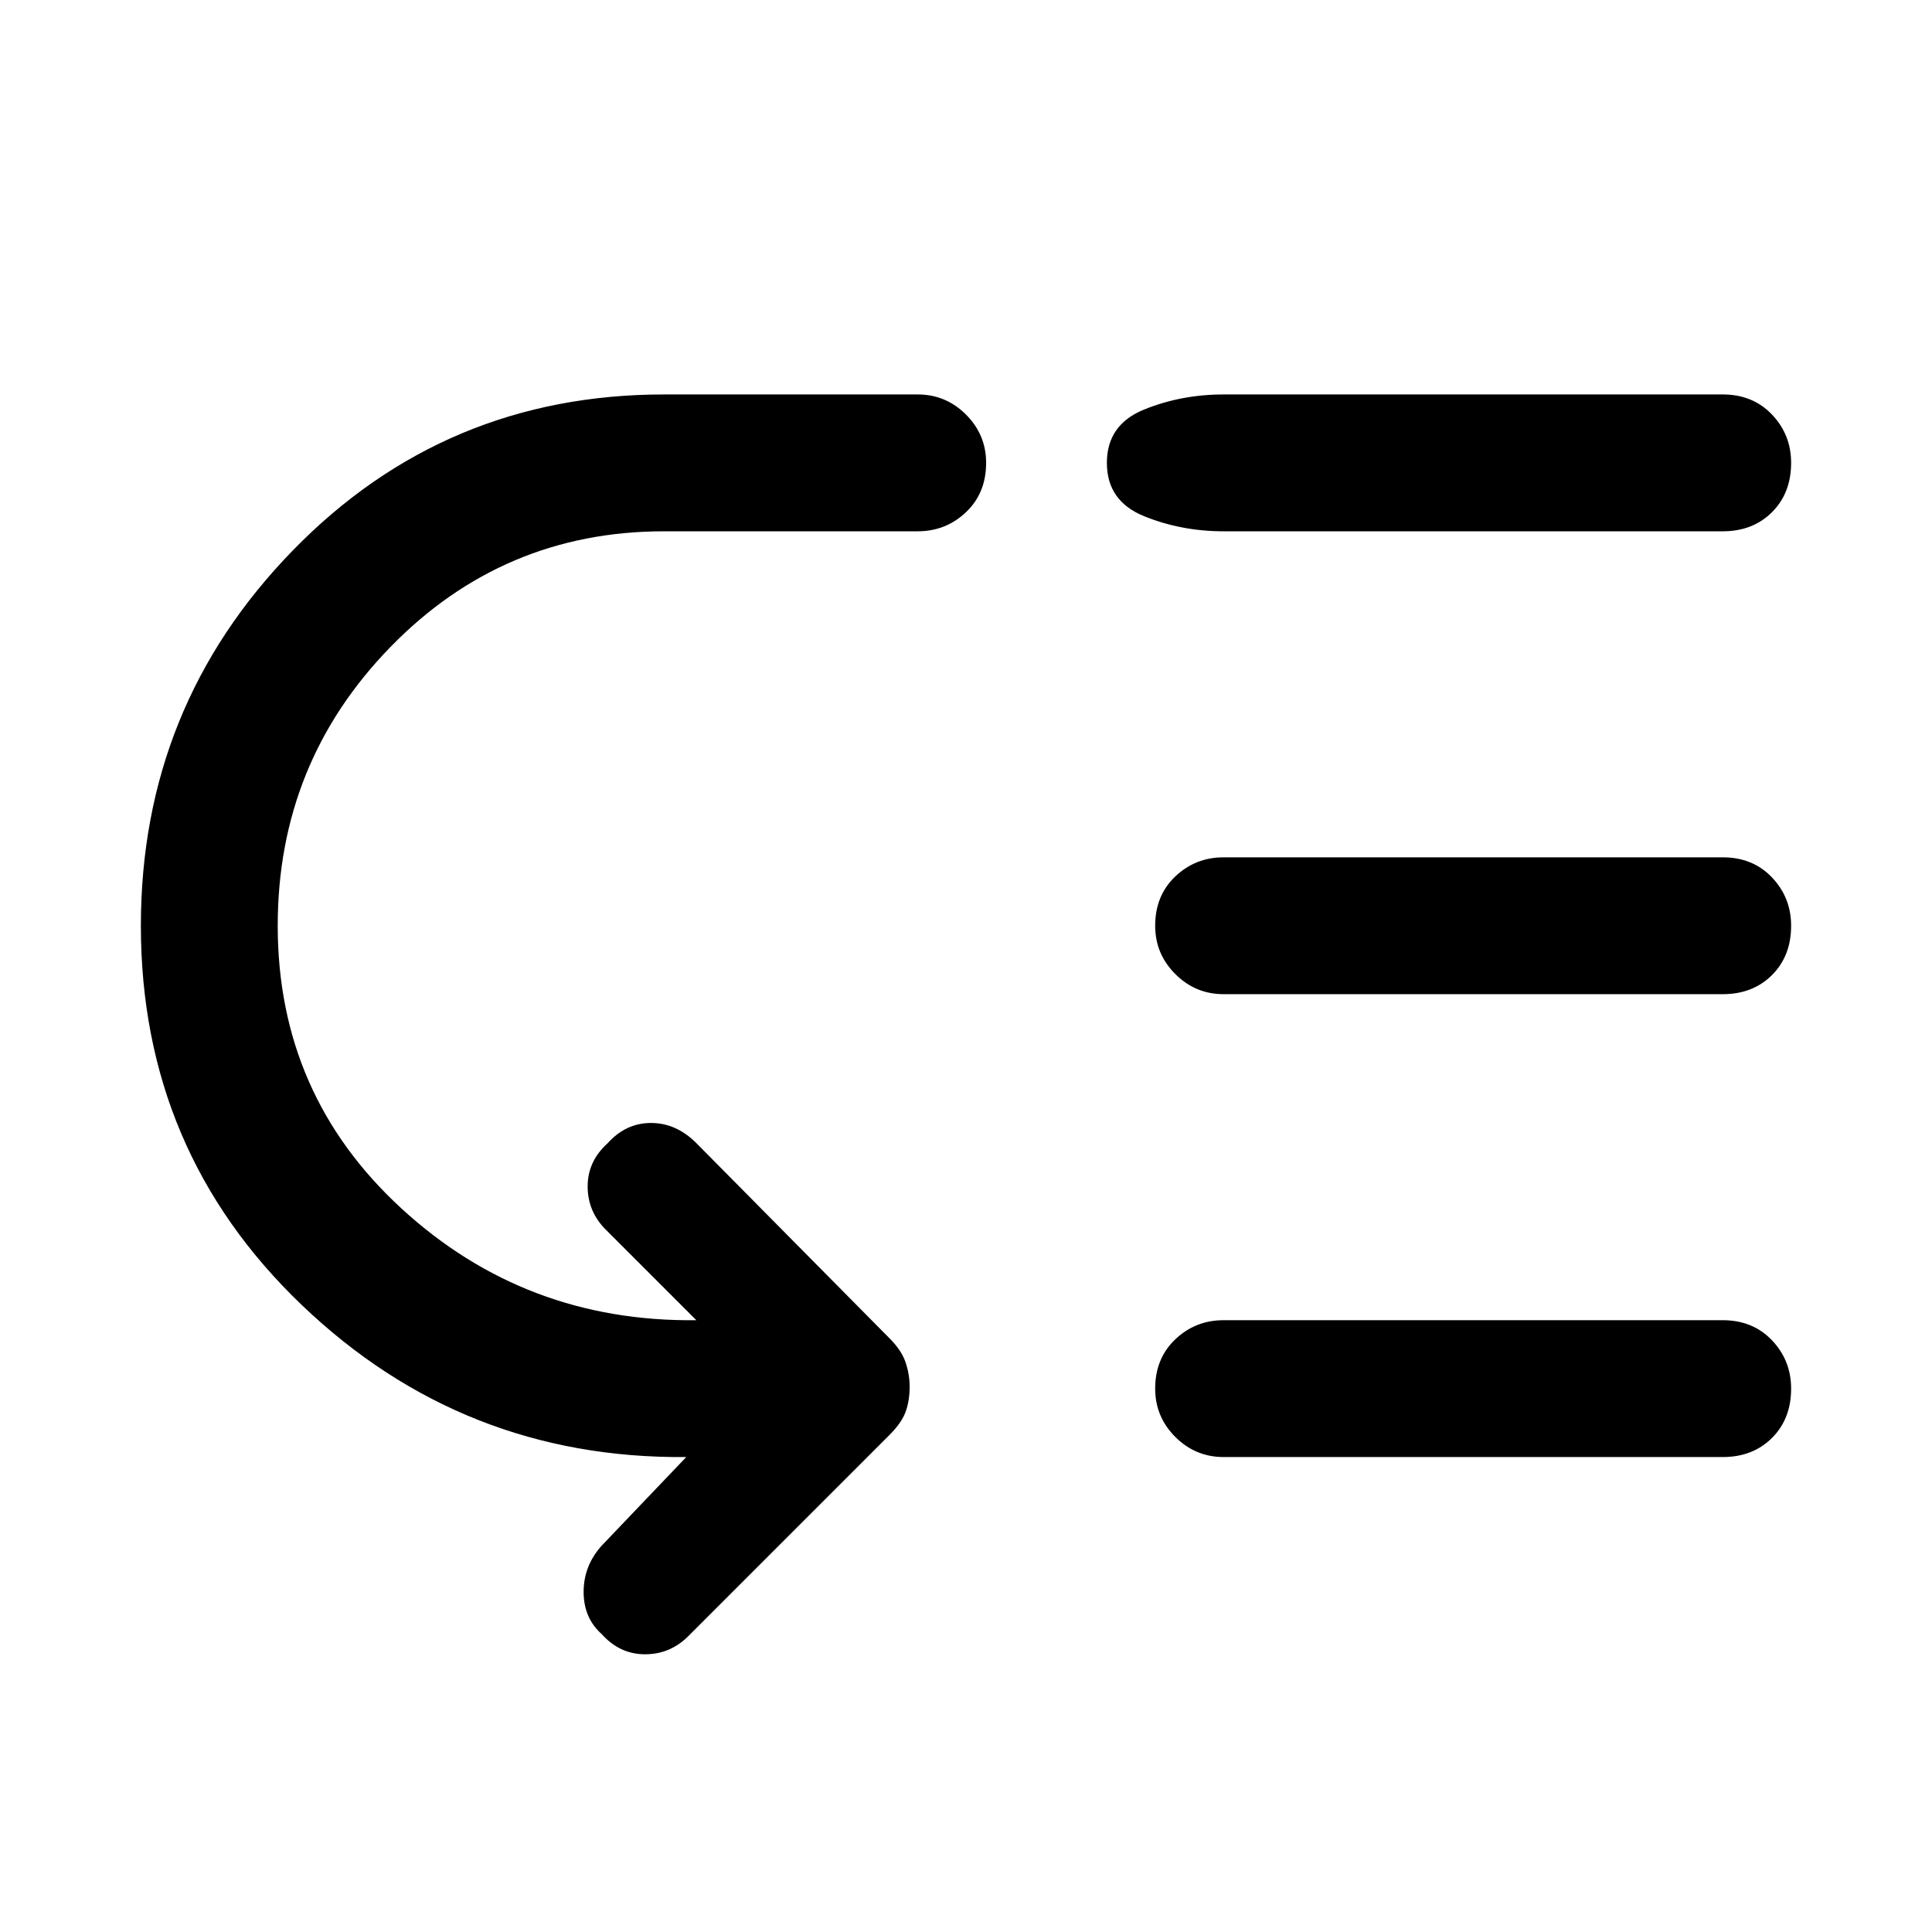 <svg xmlns="http://www.w3.org/2000/svg" width="48" height="48" viewBox="0 0 48 48"><path d="M30.4 13.2q-1.05 0-1.975-.375T27.5 11.5q0-.95.925-1.325T30.4 9.8h12.4q.75 0 1.225.5.475.5.475 1.2 0 .75-.475 1.225-.475.475-1.225.475Zm0 11.5q-.7 0-1.2-.5t-.5-1.2q0-.75.5-1.225.5-.475 1.2-.475h12.4q.75 0 1.225.5.475.5.475 1.2 0 .75-.475 1.225-.475.475-1.225.475Zm0 11.5q-.7 0-1.2-.5t-.5-1.2q0-.75.5-1.225.5-.475 1.2-.475h12.4q.75 0 1.225.5.475.5.475 1.2 0 .75-.475 1.225-.475.475-1.225.475Zm-15.45 4.4q-.45-.4-.45-1.05t.45-1.15l2.1-2.2q-5.55.05-9.55-3.775-4-3.825-4-9.425 0-5.45 3.775-9.325Q11.05 9.8 16.5 9.8h6.3q.7 0 1.2.5t.5 1.2q0 .75-.5 1.225-.5.475-1.2.475h-6.3q-4 0-6.8 2.875T6.9 23q0 4.2 3.075 7.025T17.3 32.8l-2.25-2.25q-.45-.45-.45-1.075t.5-1.075q.45-.5 1.075-.5t1.125.5l4.8 4.85q.3.3.4.6.1.3.1.6 0 .35-.1.625t-.4.575l-5 5q-.45.45-1.075.45t-1.075-.5Z"/></svg>